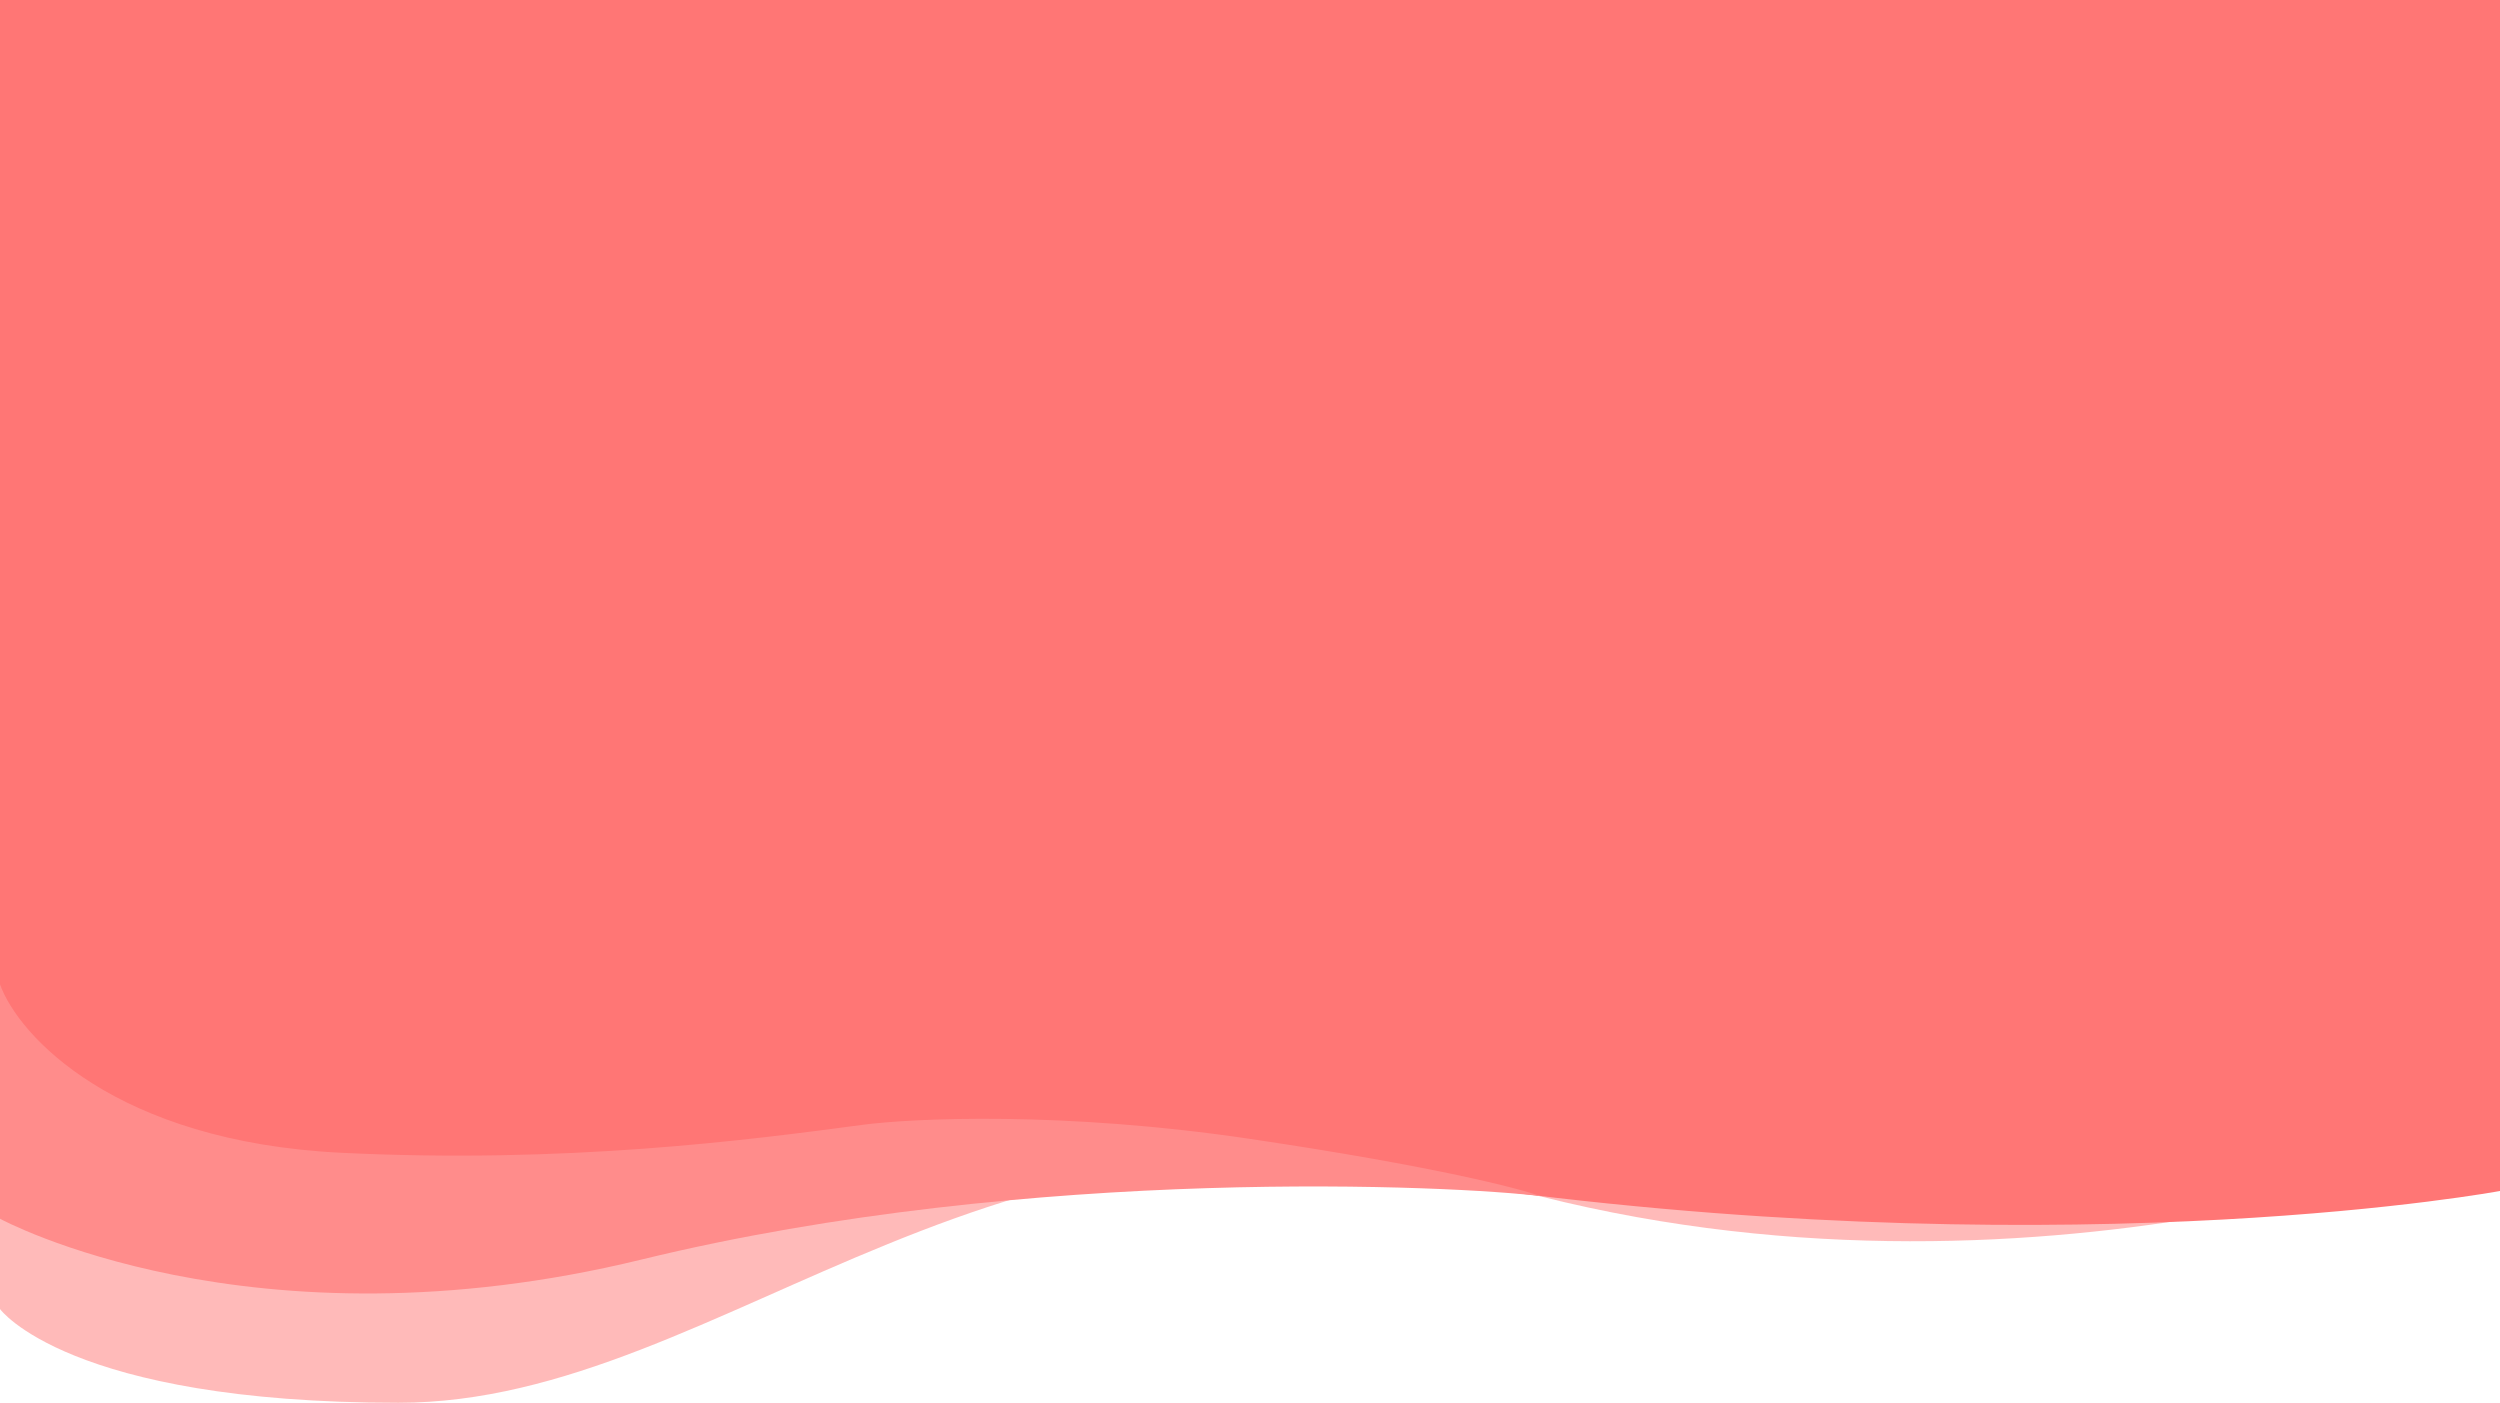 <svg width="1440" height="808" viewBox="0 0 1440 808" fill="none" xmlns="http://www.w3.org/2000/svg">
<path opacity="0.5" d="M0 66H1440V656C1440 656 1171 766 873.5 685.5C576 605 420 808 229.5 808C39 808 0 754 0 754V66Z" fill="#FF7675"/>
<path d="M0 -2H1440V686C1440 686 1204.5 730 864 686C523.5 642 420 740 229.5 740C39 740 0 686 0 686V-2Z" fill="#FF7675"/>
<path d="M3.05176e-05 567C10.667 596.667 66.5 657.6 196.5 664C326.5 670.4 431.5 656.648 496 648C525.833 644 612.4 640 720 656C827.6 672 874.667 684.5 887.5 689C840 683 595 670.5 369.5 725.5C144 780.5 3.8147e-05 702 3.8147e-05 702L0 608.5L3.05176e-05 567Z" fill="#FF8C8B"/>
</svg>
